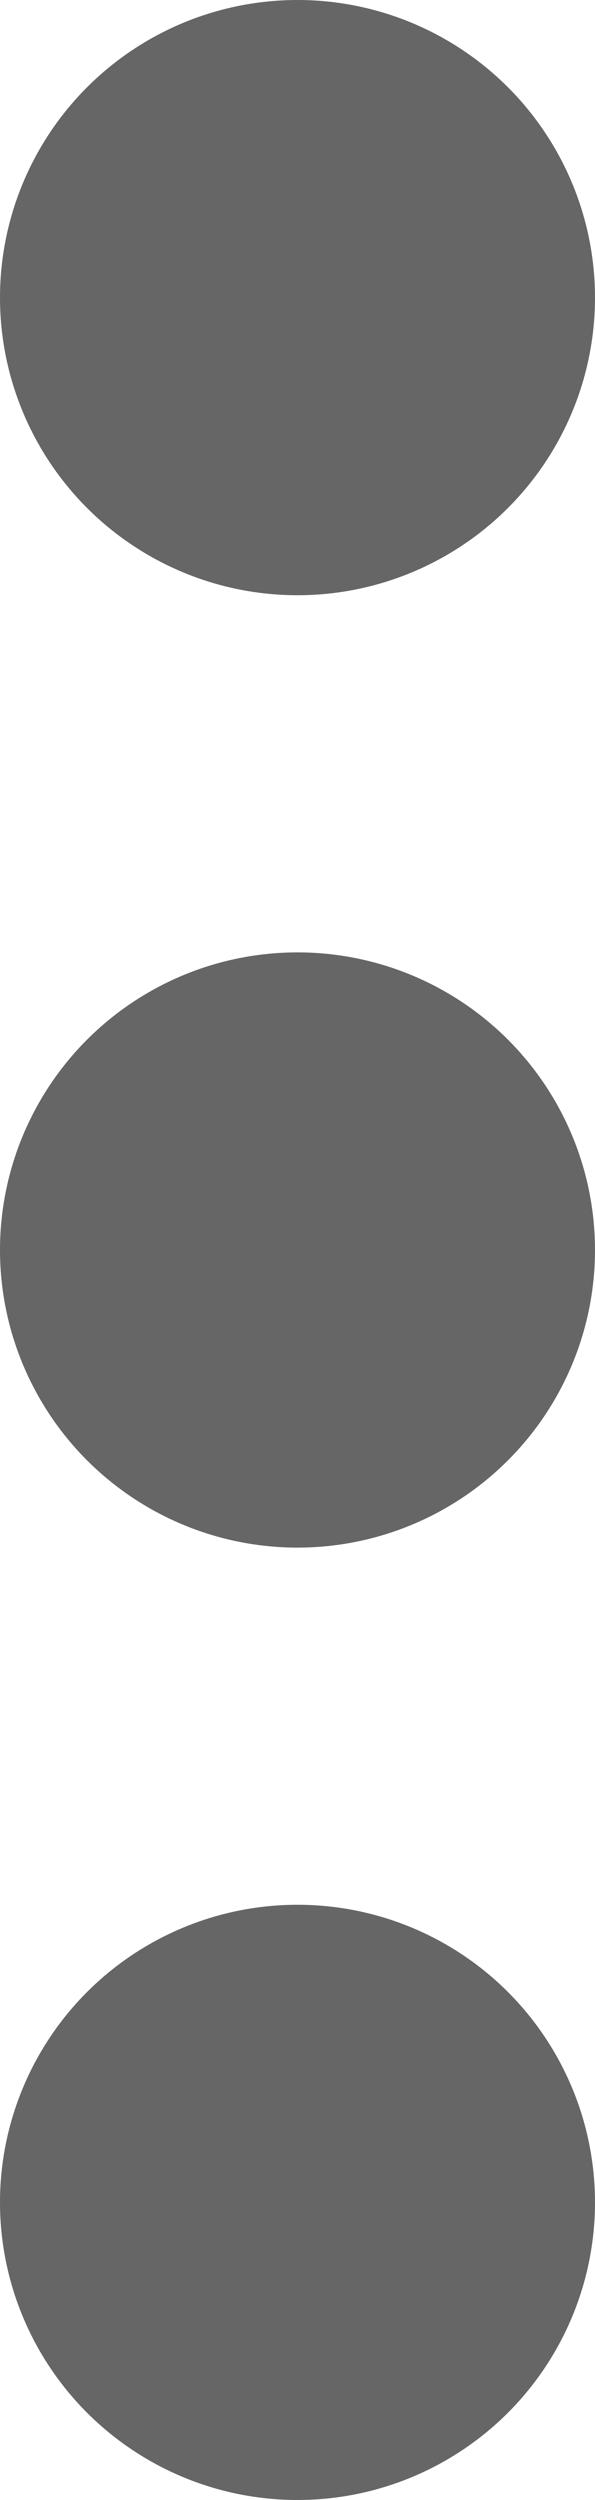 <svg width="5" height="21" viewBox="0 0 5 21" fill="none" xmlns="http://www.w3.org/2000/svg">
<circle cx="2.5" cy="2.5" r="2.5" fill="black" fill-opacity="0.6"/>
<circle cx="2.5" cy="10.5" r="2.5" fill="black" fill-opacity="0.6"/>
<circle cx="2.5" cy="18.5" r="2.5" fill="black" fill-opacity="0.6"/>
</svg>
